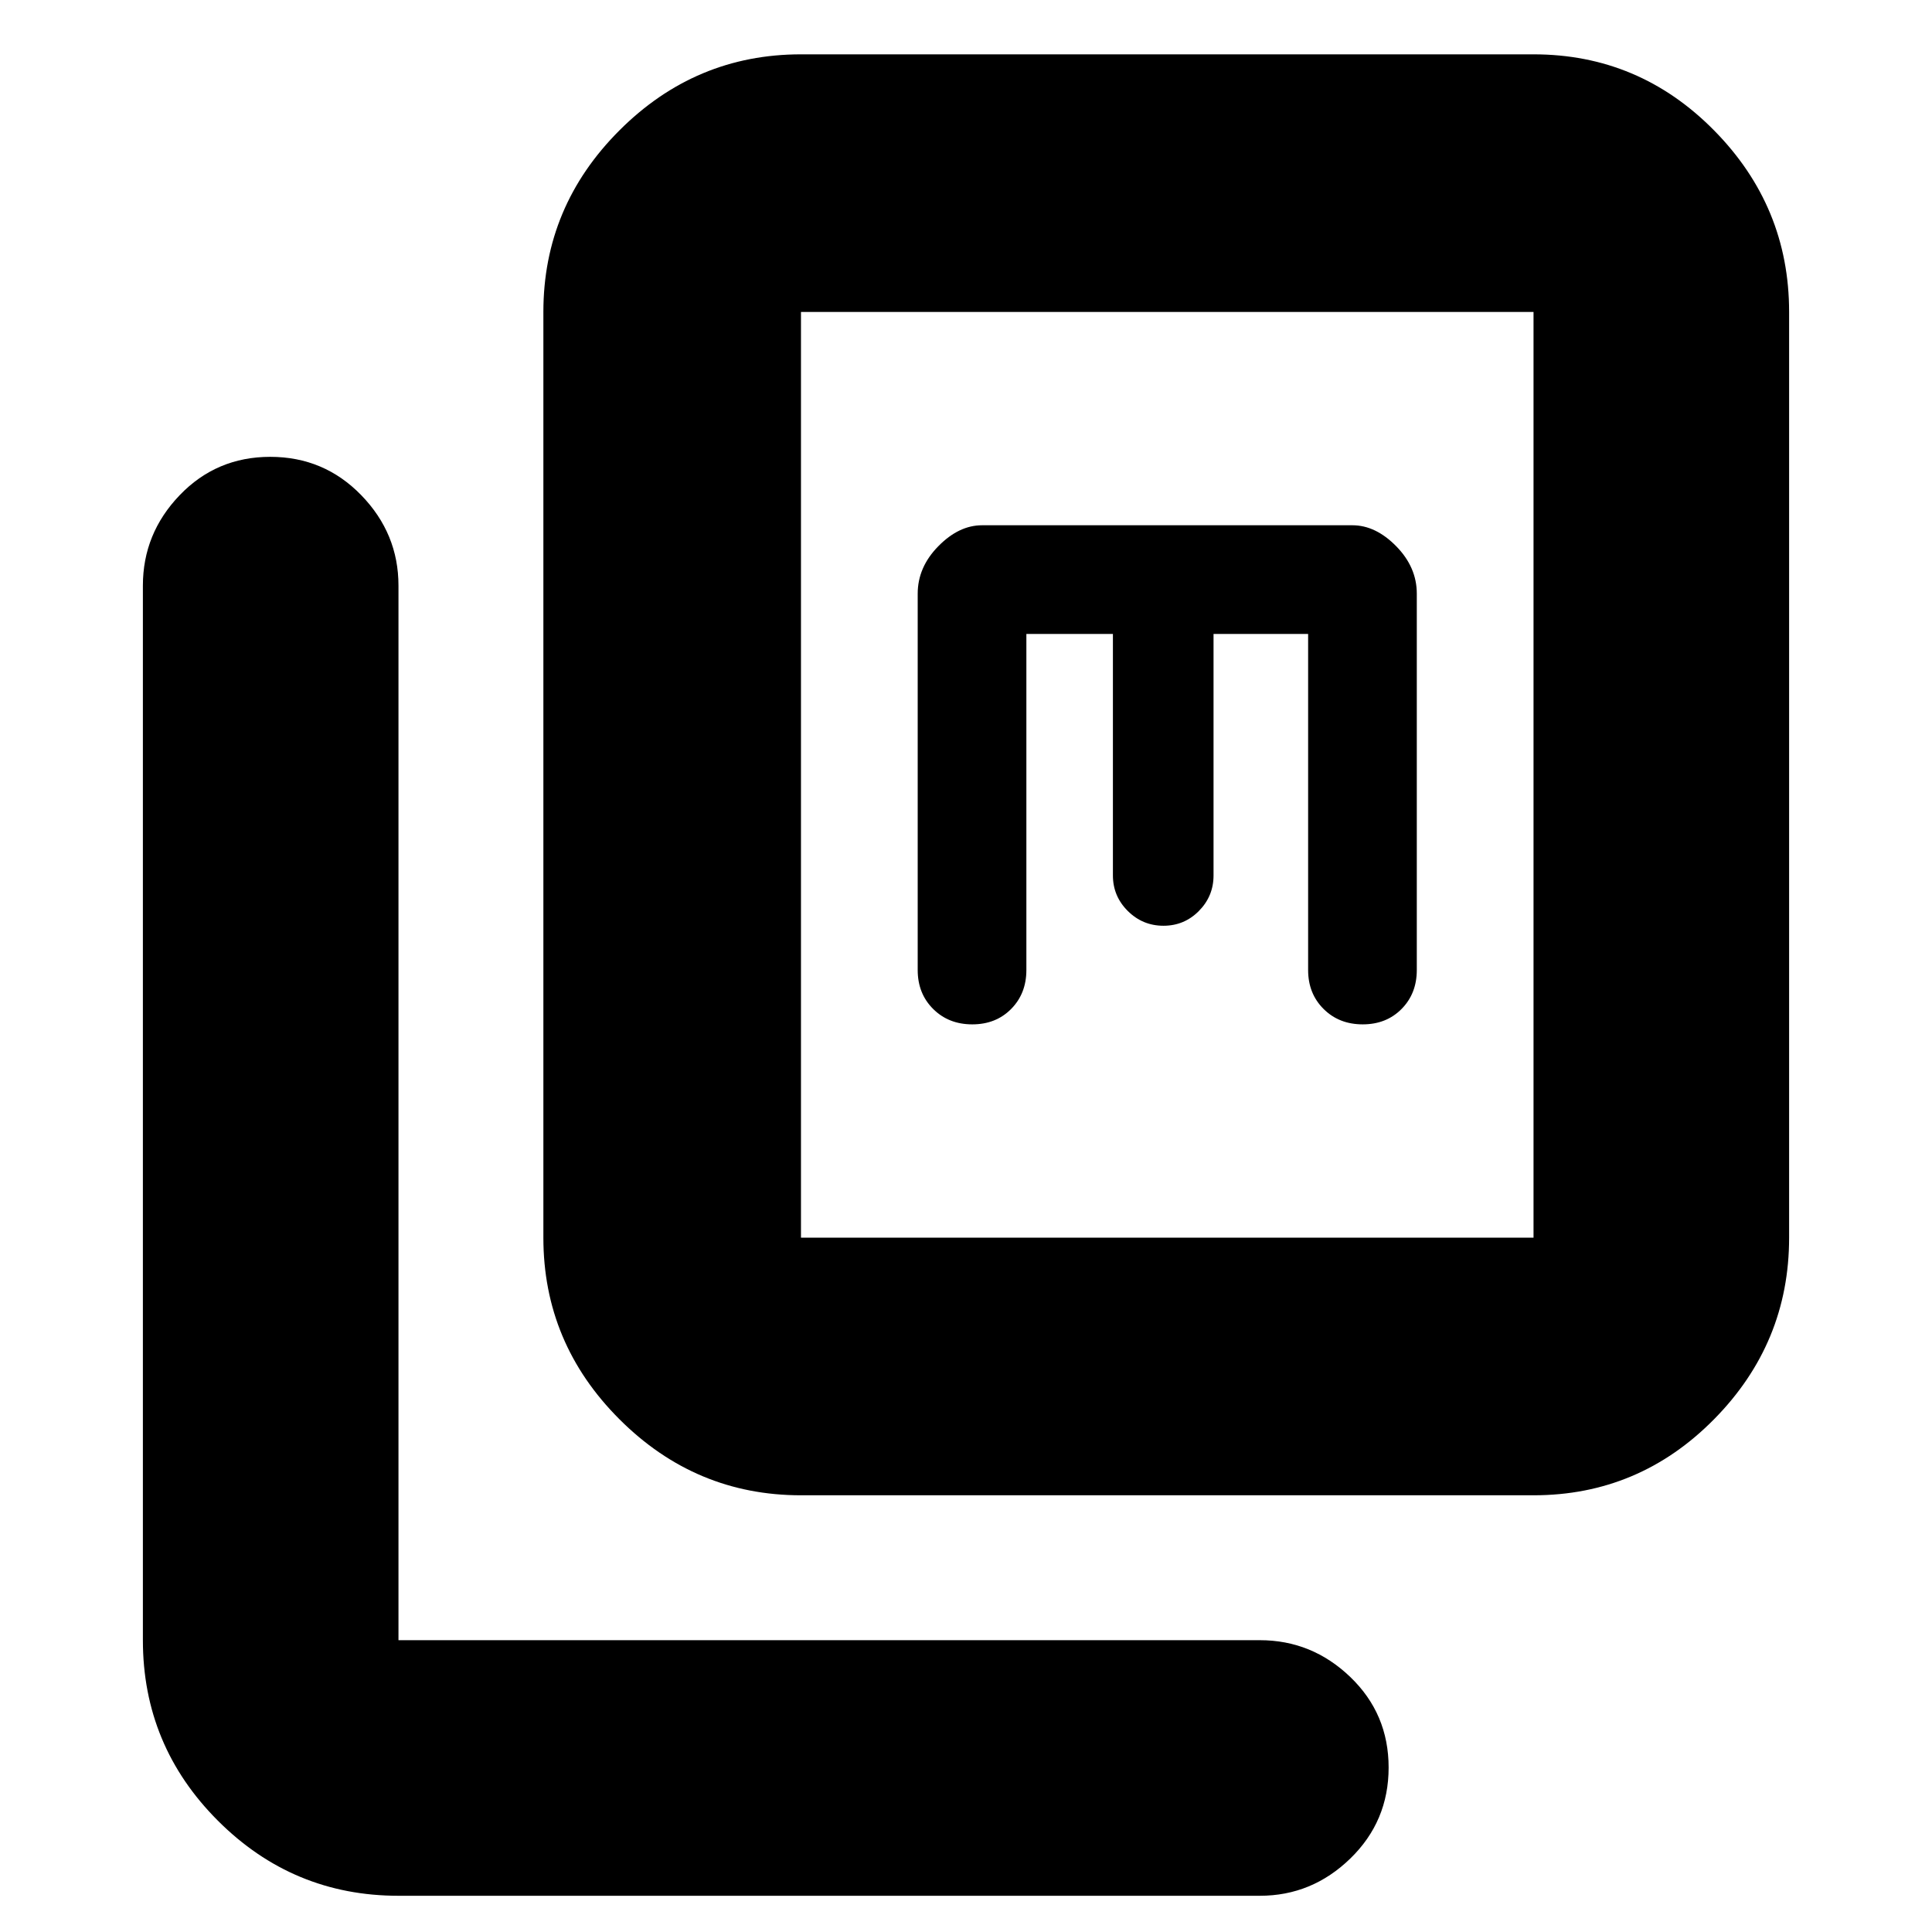 <svg xmlns="http://www.w3.org/2000/svg" height="20" viewBox="0 -960 960 960" width="20"><path d="M398-217q-52.43 0-90.21-37.79Q270-292.57 270-345v-460q0-52.42 37.79-90.21Q345.57-933 398-933h364q52.42 0 89.71 37.79Q889-857.42 889-805v460q0 52.43-37.29 90.21Q814.42-217 762-217H398Zm0-128h364v-460H398v460ZM198-18q-52.43 0-89.71-37.29Q71-92.58 71-145v-524q0-25.9 18.29-44.95 18.29-19.05 45-19.05t45.21 19.05Q198-694.9 198-669v524h428q25.9 0 44.95 18.29 19.05 18.29 19.05 45T670.95-36.5Q651.9-18 626-18H198Zm312-627h43v120q0 10.3 7.38 17.65 7.39 7.35 17.74 7.35 10.35 0 17.61-7.35Q603-514.7 603-525v-120h47v167q0 11.7 7.68 19.35 7.69 7.65 19.44 7.65t19.31-7.65Q704-466.3 704-478v-187q0-13.15-10.22-23.57Q683.55-699 672-699H488q-11.55 0-21.77 10.43Q456-678.15 456-665v187q0 11.7 7.68 19.35 7.69 7.65 19.44 7.65t19.31-7.65Q510-466.3 510-478v-167ZM398-345v-460 460Z"/></svg>